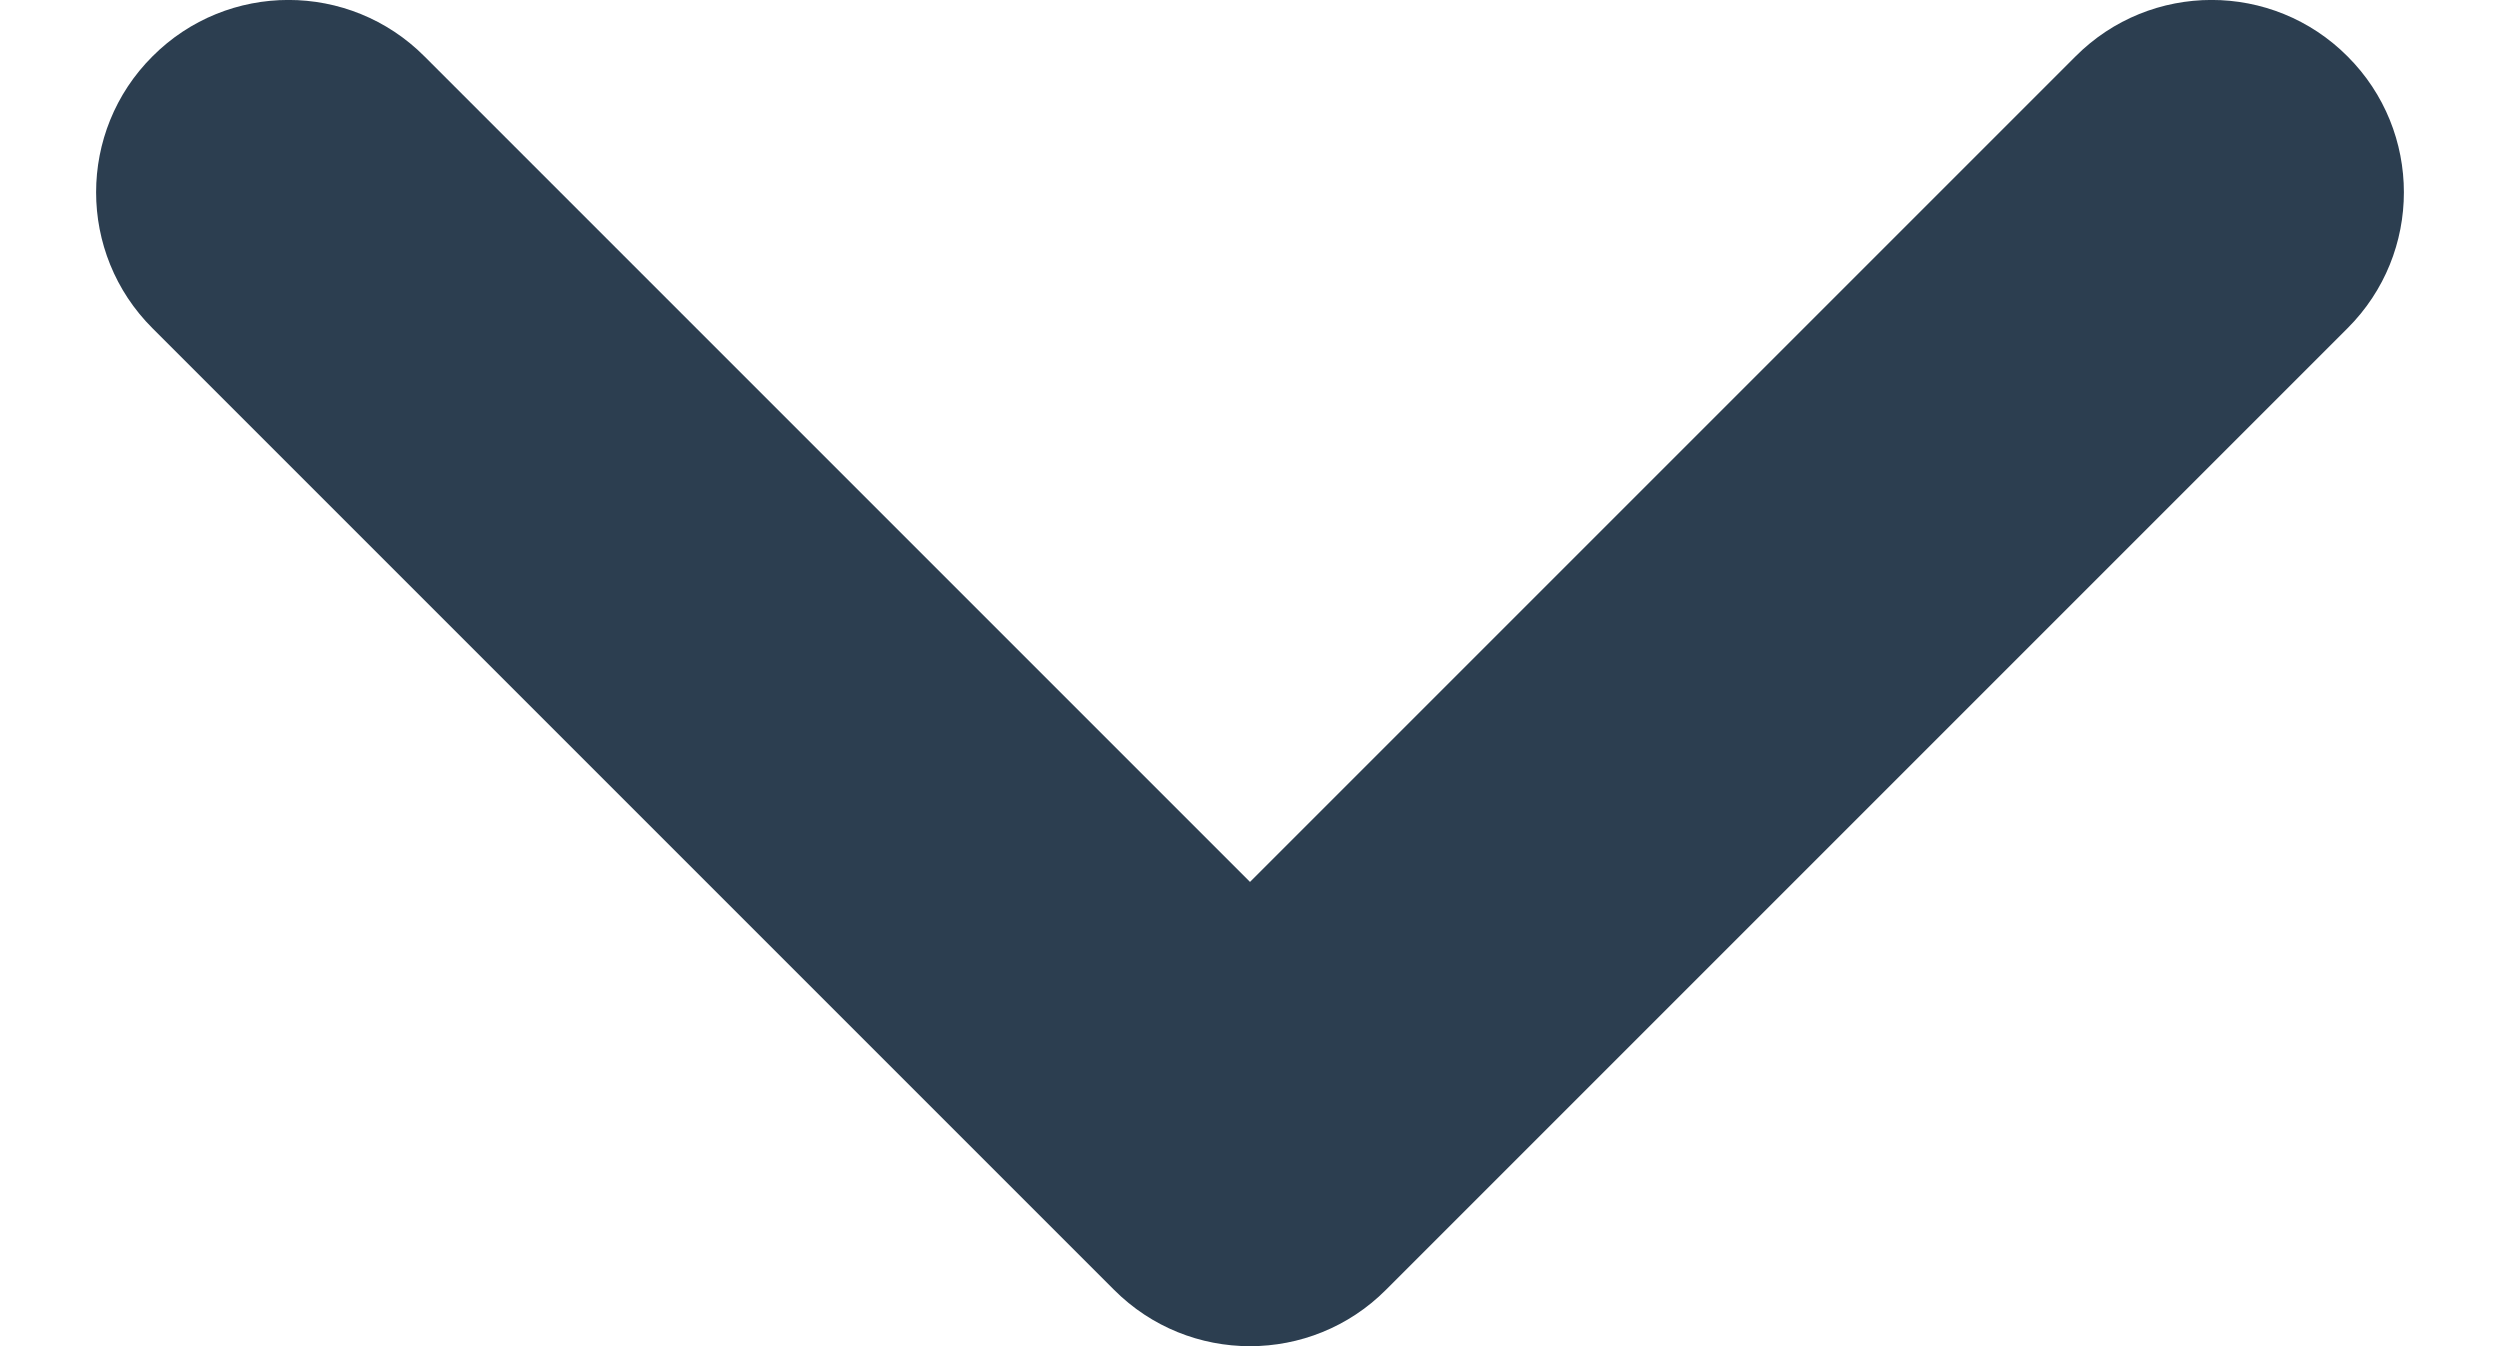 <svg width="13" height="7" viewBox="0 0 13 7" fill="none" xmlns="http://www.w3.org/2000/svg">
<path fill-rule="evenodd" clip-rule="evenodd" d="M0.793 0.293C1.183 -0.098 1.817 -0.098 2.207 0.293L6.5 4.586L10.793 0.293C11.183 -0.098 11.817 -0.098 12.207 0.293C12.598 0.683 12.598 1.317 12.207 1.707L7.207 6.707C6.817 7.098 6.183 7.098 5.793 6.707L0.793 1.707C0.402 1.317 0.402 0.683 0.793 0.293Z" fill="#2C3E50"/>
</svg>
